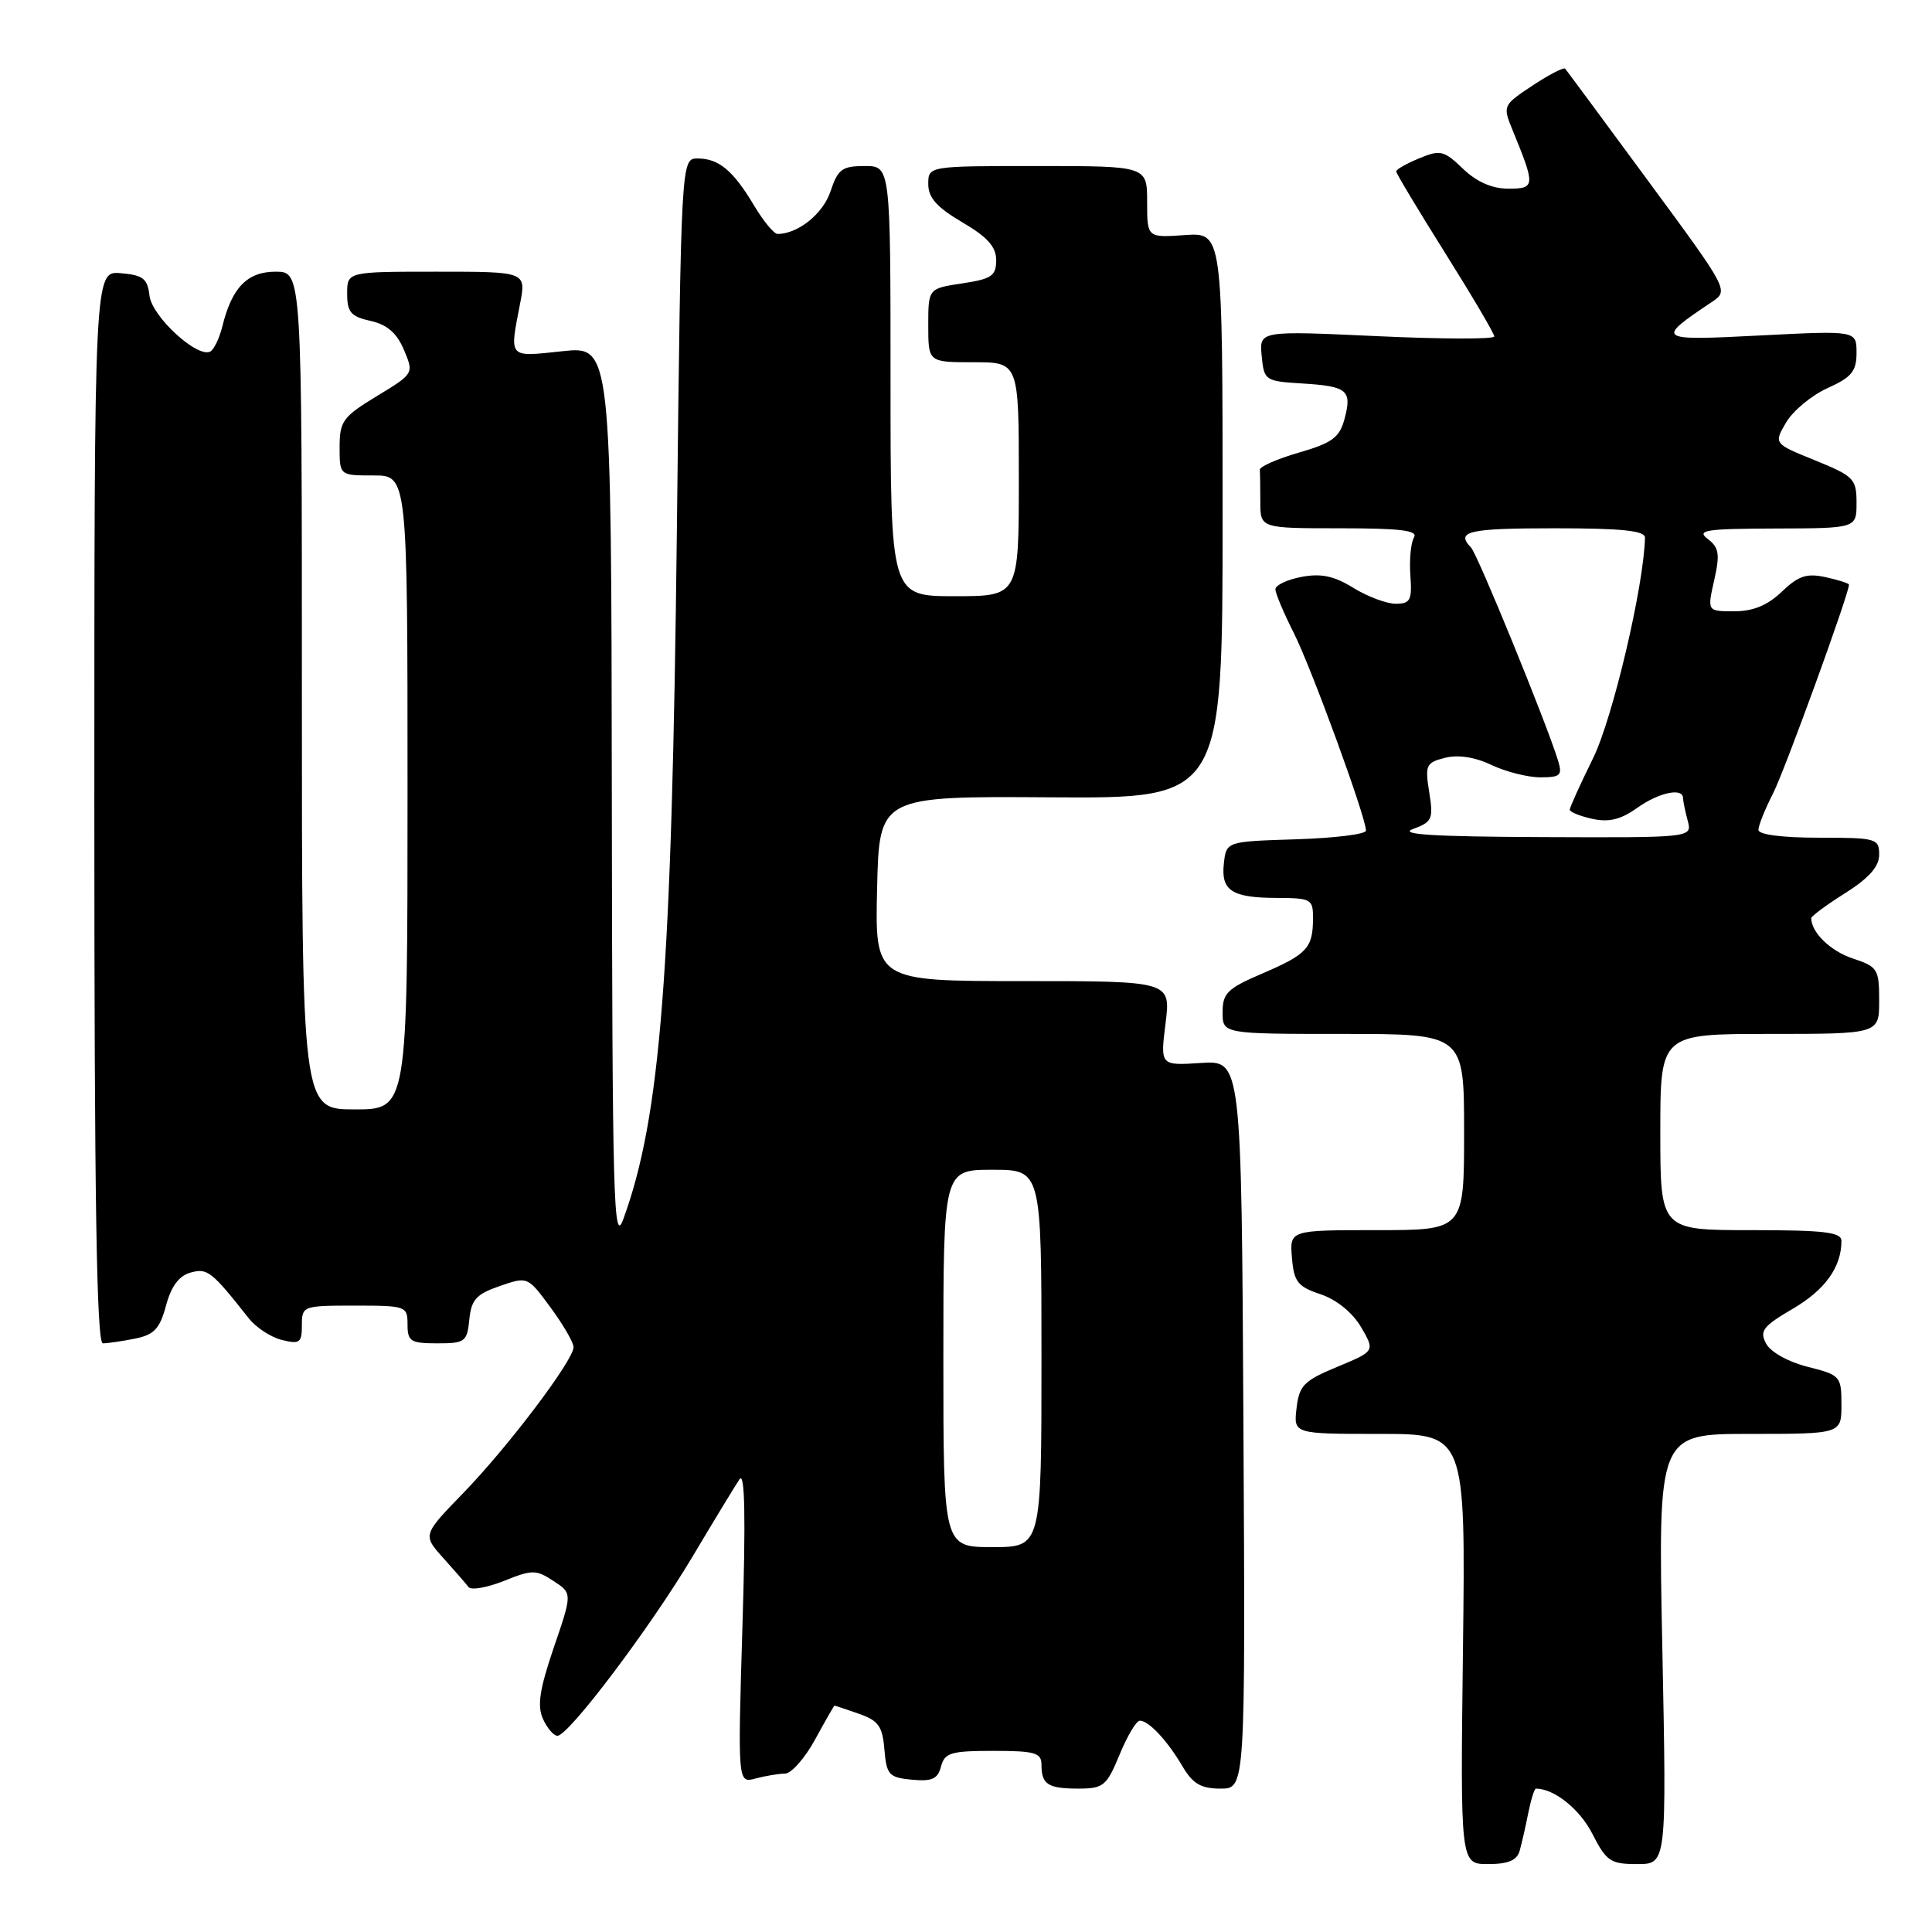 <?xml version="1.0" encoding="UTF-8" standalone="no"?>
<!DOCTYPE svg PUBLIC "-//W3C//DTD SVG 1.1//EN" "http://www.w3.org/Graphics/SVG/1.1/DTD/svg11.dtd" >
<svg xmlns="http://www.w3.org/2000/svg" xmlns:xlink="http://www.w3.org/1999/xlink" version="1.1" viewBox="0 0 256 256">
 <g >
 <path fill="currentColor"
d=" M 201.36 245.25 C 201.63 244.29 202.15 242.04 202.50 240.25 C 202.86 238.46 203.32 237.00 203.51 237.00 C 205.93 237.00 209.32 239.71 210.98 242.96 C 212.86 246.64 213.39 247.00 216.94 247.00 C 220.84 247.00 220.84 247.00 220.27 218.50 C 219.69 190.00 219.69 190.00 231.85 190.00 C 244.00 190.00 244.00 190.00 244.00 186.12 C 244.00 182.36 243.86 182.20 239.53 181.11 C 236.97 180.47 234.62 179.16 234.02 178.04 C 233.12 176.35 233.59 175.74 237.57 173.41 C 241.84 170.91 244.00 167.89 244.00 164.43 C 244.00 163.27 241.76 163.00 232.00 163.00 C 220.00 163.00 220.00 163.00 220.00 150.00 C 220.00 137.00 220.00 137.00 234.50 137.00 C 249.00 137.00 249.00 137.00 249.00 132.58 C 249.00 128.41 248.80 128.09 245.49 127.00 C 242.54 126.02 240.00 123.55 240.00 121.66 C 240.00 121.40 242.02 119.90 244.50 118.34 C 247.65 116.35 249.00 114.83 249.00 113.25 C 249.00 111.10 248.63 111.00 241.00 111.00 C 236.13 111.00 233.00 110.59 233.00 109.96 C 233.00 109.39 233.88 107.20 234.95 105.11 C 236.50 102.06 245.00 78.69 245.00 77.47 C 245.00 77.30 243.61 76.85 241.91 76.48 C 239.40 75.93 238.31 76.29 236.10 78.40 C 234.21 80.21 232.30 81.00 229.80 81.00 C 226.21 81.00 226.21 81.00 227.14 76.88 C 227.92 73.42 227.78 72.55 226.28 71.41 C 224.75 70.25 226.00 70.06 235.25 70.03 C 246.00 70.00 246.00 70.00 246.00 66.62 C 246.00 63.45 245.64 63.09 240.51 61.00 C 235.02 58.78 235.02 58.78 236.68 55.96 C 237.60 54.41 240.07 52.37 242.17 51.42 C 245.35 49.99 246.00 49.20 246.00 46.75 C 246.00 43.80 246.00 43.80 233.25 44.45 C 219.44 45.16 219.30 45.06 226.85 40.00 C 229.08 38.50 229.06 38.46 218.41 24.00 C 212.54 16.02 207.58 9.32 207.39 9.10 C 207.20 8.89 205.25 9.89 203.06 11.34 C 199.14 13.94 199.10 14.01 200.42 17.23 C 203.47 24.67 203.44 25.00 199.87 25.00 C 197.71 25.00 195.68 24.11 193.85 22.36 C 191.32 19.93 190.85 19.82 188.05 20.98 C 186.37 21.67 185.00 22.45 185.00 22.71 C 185.00 22.97 187.92 27.84 191.50 33.54 C 195.07 39.23 198.00 44.20 198.00 44.58 C 198.00 44.96 190.99 44.94 182.43 44.54 C 166.86 43.82 166.86 43.82 167.18 47.16 C 167.49 50.41 167.63 50.51 172.50 50.81 C 178.55 51.18 179.17 51.70 178.16 55.50 C 177.49 57.98 176.54 58.69 172.11 59.97 C 169.22 60.81 166.89 61.84 166.93 62.25 C 166.97 62.66 167.00 64.58 167.00 66.50 C 167.00 70.00 167.00 70.00 177.56 70.00 C 185.62 70.00 187.94 70.29 187.36 71.22 C 186.95 71.89 186.73 74.14 186.88 76.22 C 187.12 79.53 186.88 80.00 184.94 80.00 C 183.73 80.00 181.20 79.05 179.33 77.90 C 176.78 76.32 175.06 75.95 172.46 76.44 C 170.56 76.80 169.00 77.54 169.00 78.08 C 169.00 78.62 170.09 81.21 171.42 83.84 C 173.74 88.43 181.00 108.28 181.00 110.06 C 181.00 110.54 176.84 111.05 171.75 111.21 C 162.50 111.50 162.50 111.50 162.17 114.39 C 161.76 118.02 163.22 118.97 169.25 118.98 C 173.77 119.00 174.00 119.14 173.98 121.75 C 173.96 125.62 173.19 126.45 167.25 129.00 C 162.65 130.97 162.00 131.60 162.00 134.12 C 162.00 137.00 162.00 137.00 178.00 137.00 C 194.00 137.00 194.00 137.00 194.00 150.00 C 194.00 163.00 194.00 163.00 182.44 163.00 C 170.88 163.00 170.88 163.00 171.19 166.67 C 171.46 169.86 171.95 170.49 175.00 171.50 C 177.12 172.22 179.21 173.92 180.35 175.85 C 182.20 179.03 182.20 179.03 177.20 181.11 C 172.77 182.95 172.15 183.57 171.80 186.59 C 171.40 190.00 171.40 190.00 182.80 190.00 C 194.20 190.00 194.20 190.00 193.85 218.50 C 193.50 247.00 193.50 247.00 197.18 247.00 C 199.84 247.00 201.00 246.51 201.36 245.25 Z  M 148.35 232.50 C 149.37 230.02 150.57 228.00 151.03 228.00 C 152.22 228.00 154.65 230.60 156.68 234.04 C 158.06 236.37 159.13 237.00 161.73 237.00 C 165.02 237.00 165.02 237.00 164.76 188.75 C 164.50 140.50 164.50 140.50 159.12 140.85 C 153.74 141.20 153.74 141.20 154.44 135.60 C 155.14 130.00 155.14 130.00 135.54 130.00 C 115.94 130.00 115.94 130.00 116.22 117.75 C 116.50 105.50 116.50 105.50 139.25 105.65 C 162.00 105.80 162.00 105.80 162.00 68.30 C 162.00 30.81 162.00 30.81 157.00 31.15 C 152.00 31.50 152.00 31.50 152.00 26.75 C 152.00 22.00 152.00 22.00 137.50 22.00 C 123.00 22.00 123.00 22.00 123.00 24.40 C 123.00 26.20 124.15 27.48 127.50 29.45 C 130.85 31.41 132.00 32.70 132.00 34.48 C 132.00 36.55 131.39 36.97 127.50 37.55 C 123.00 38.23 123.00 38.23 123.00 43.11 C 123.00 48.00 123.00 48.00 129.00 48.00 C 135.00 48.00 135.00 48.00 135.00 63.50 C 135.00 79.00 135.00 79.00 126.50 79.00 C 118.00 79.00 118.00 79.00 118.00 50.50 C 118.00 22.00 118.00 22.00 114.58 22.00 C 111.58 22.00 111.02 22.42 110.05 25.35 C 109.07 28.32 105.74 31.00 103.03 31.00 C 102.56 31.00 101.16 29.31 99.93 27.25 C 97.15 22.59 95.24 21.00 92.44 21.00 C 90.25 21.00 90.25 21.00 89.69 70.25 C 89.02 129.00 87.54 148.05 82.57 161.60 C 81.30 165.06 81.13 158.76 81.07 105.67 C 81.00 45.84 81.00 45.84 74.50 46.54 C 67.28 47.31 67.50 47.55 68.91 40.25 C 69.73 36.00 69.73 36.00 57.87 36.00 C 46.00 36.00 46.00 36.00 46.00 38.92 C 46.00 41.37 46.50 41.95 49.09 42.52 C 51.28 43.00 52.57 44.11 53.52 46.35 C 54.85 49.50 54.85 49.50 49.93 52.49 C 45.43 55.22 45.00 55.81 45.00 59.24 C 45.00 63.00 45.00 63.00 49.50 63.00 C 54.00 63.00 54.00 63.00 54.00 105.00 C 54.00 147.00 54.00 147.00 47.00 147.00 C 40.00 147.00 40.00 147.00 40.00 91.50 C 40.00 36.00 40.00 36.00 36.52 36.00 C 32.77 36.00 30.72 38.10 29.46 43.26 C 29.08 44.78 28.38 46.26 27.90 46.56 C 26.26 47.57 20.13 41.97 19.81 39.18 C 19.55 36.91 18.96 36.45 16.00 36.20 C 12.50 35.91 12.50 35.91 12.50 106.95 C 12.50 158.91 12.80 178.00 13.63 178.00 C 14.24 178.00 16.15 177.72 17.87 177.38 C 20.43 176.86 21.17 176.08 22.00 172.99 C 22.69 170.42 23.73 169.04 25.26 168.62 C 27.49 168.01 28.03 168.43 32.97 174.69 C 33.92 175.90 35.89 177.19 37.35 177.55 C 39.71 178.14 40.00 177.93 40.00 175.61 C 40.00 173.05 40.12 173.00 47.00 173.00 C 53.80 173.00 54.00 173.07 54.00 175.50 C 54.00 177.74 54.40 178.00 57.94 178.00 C 61.62 178.00 61.89 177.80 62.19 174.84 C 62.45 172.21 63.11 171.48 66.21 170.41 C 69.92 169.13 69.92 169.13 72.96 173.26 C 74.63 175.53 76.00 177.89 76.00 178.50 C 76.00 180.23 67.34 191.70 61.39 197.83 C 56.00 203.39 56.00 203.39 58.74 206.45 C 60.25 208.13 61.76 209.86 62.09 210.30 C 62.43 210.74 64.53 210.37 66.77 209.48 C 70.53 207.97 71.03 207.97 73.34 209.49 C 75.84 211.12 75.84 211.12 73.38 218.31 C 71.50 223.83 71.16 226.02 71.94 227.75 C 72.50 228.99 73.36 230.00 73.86 230.00 C 75.35 230.00 86.14 215.69 91.74 206.30 C 94.62 201.46 97.44 196.82 98.00 196.00 C 98.70 194.97 98.82 201.04 98.38 215.40 C 97.75 236.30 97.75 236.30 100.12 235.66 C 101.43 235.31 103.18 235.02 104.02 235.01 C 104.86 235.01 106.65 232.97 108.00 230.50 C 109.35 228.03 110.51 226.00 110.58 226.00 C 110.65 226.00 112.09 226.49 113.80 227.08 C 116.40 227.99 116.94 228.74 117.19 231.83 C 117.47 235.18 117.79 235.53 120.83 235.82 C 123.49 236.07 124.26 235.73 124.69 234.07 C 125.17 232.25 126.00 232.00 131.62 232.00 C 137.14 232.00 138.00 232.25 138.00 233.83 C 138.00 236.45 138.86 237.00 142.92 237.00 C 146.22 236.99 146.64 236.64 148.35 232.50 Z  M 187.25 109.84 C 189.77 108.92 189.95 108.52 189.38 104.97 C 188.80 101.37 188.96 101.05 191.49 100.41 C 193.22 99.98 195.46 100.32 197.64 101.37 C 199.53 102.26 202.43 103.00 204.10 103.00 C 206.79 103.00 207.05 102.74 206.44 100.75 C 204.90 95.75 195.78 73.44 194.92 72.55 C 192.83 70.40 194.56 70.00 206.00 70.00 C 214.95 70.00 217.99 70.32 217.97 71.25 C 217.81 77.71 213.69 95.18 211.09 100.47 C 209.39 103.92 208.00 106.99 208.00 107.29 C 208.00 107.59 209.34 108.14 210.99 108.50 C 213.17 108.98 214.76 108.60 216.89 107.08 C 219.79 105.01 222.99 104.32 223.01 105.75 C 223.02 106.16 223.30 107.51 223.63 108.75 C 224.23 111.00 224.23 111.00 204.37 110.92 C 189.83 110.86 185.24 110.57 187.25 109.84 Z  M 125.00 180.00 C 125.00 155.00 125.00 155.00 131.50 155.00 C 138.00 155.00 138.00 155.00 138.00 180.00 C 138.00 205.00 138.00 205.00 131.50 205.00 C 125.00 205.00 125.00 205.00 125.00 180.00 Z "/>
</g>
</svg>